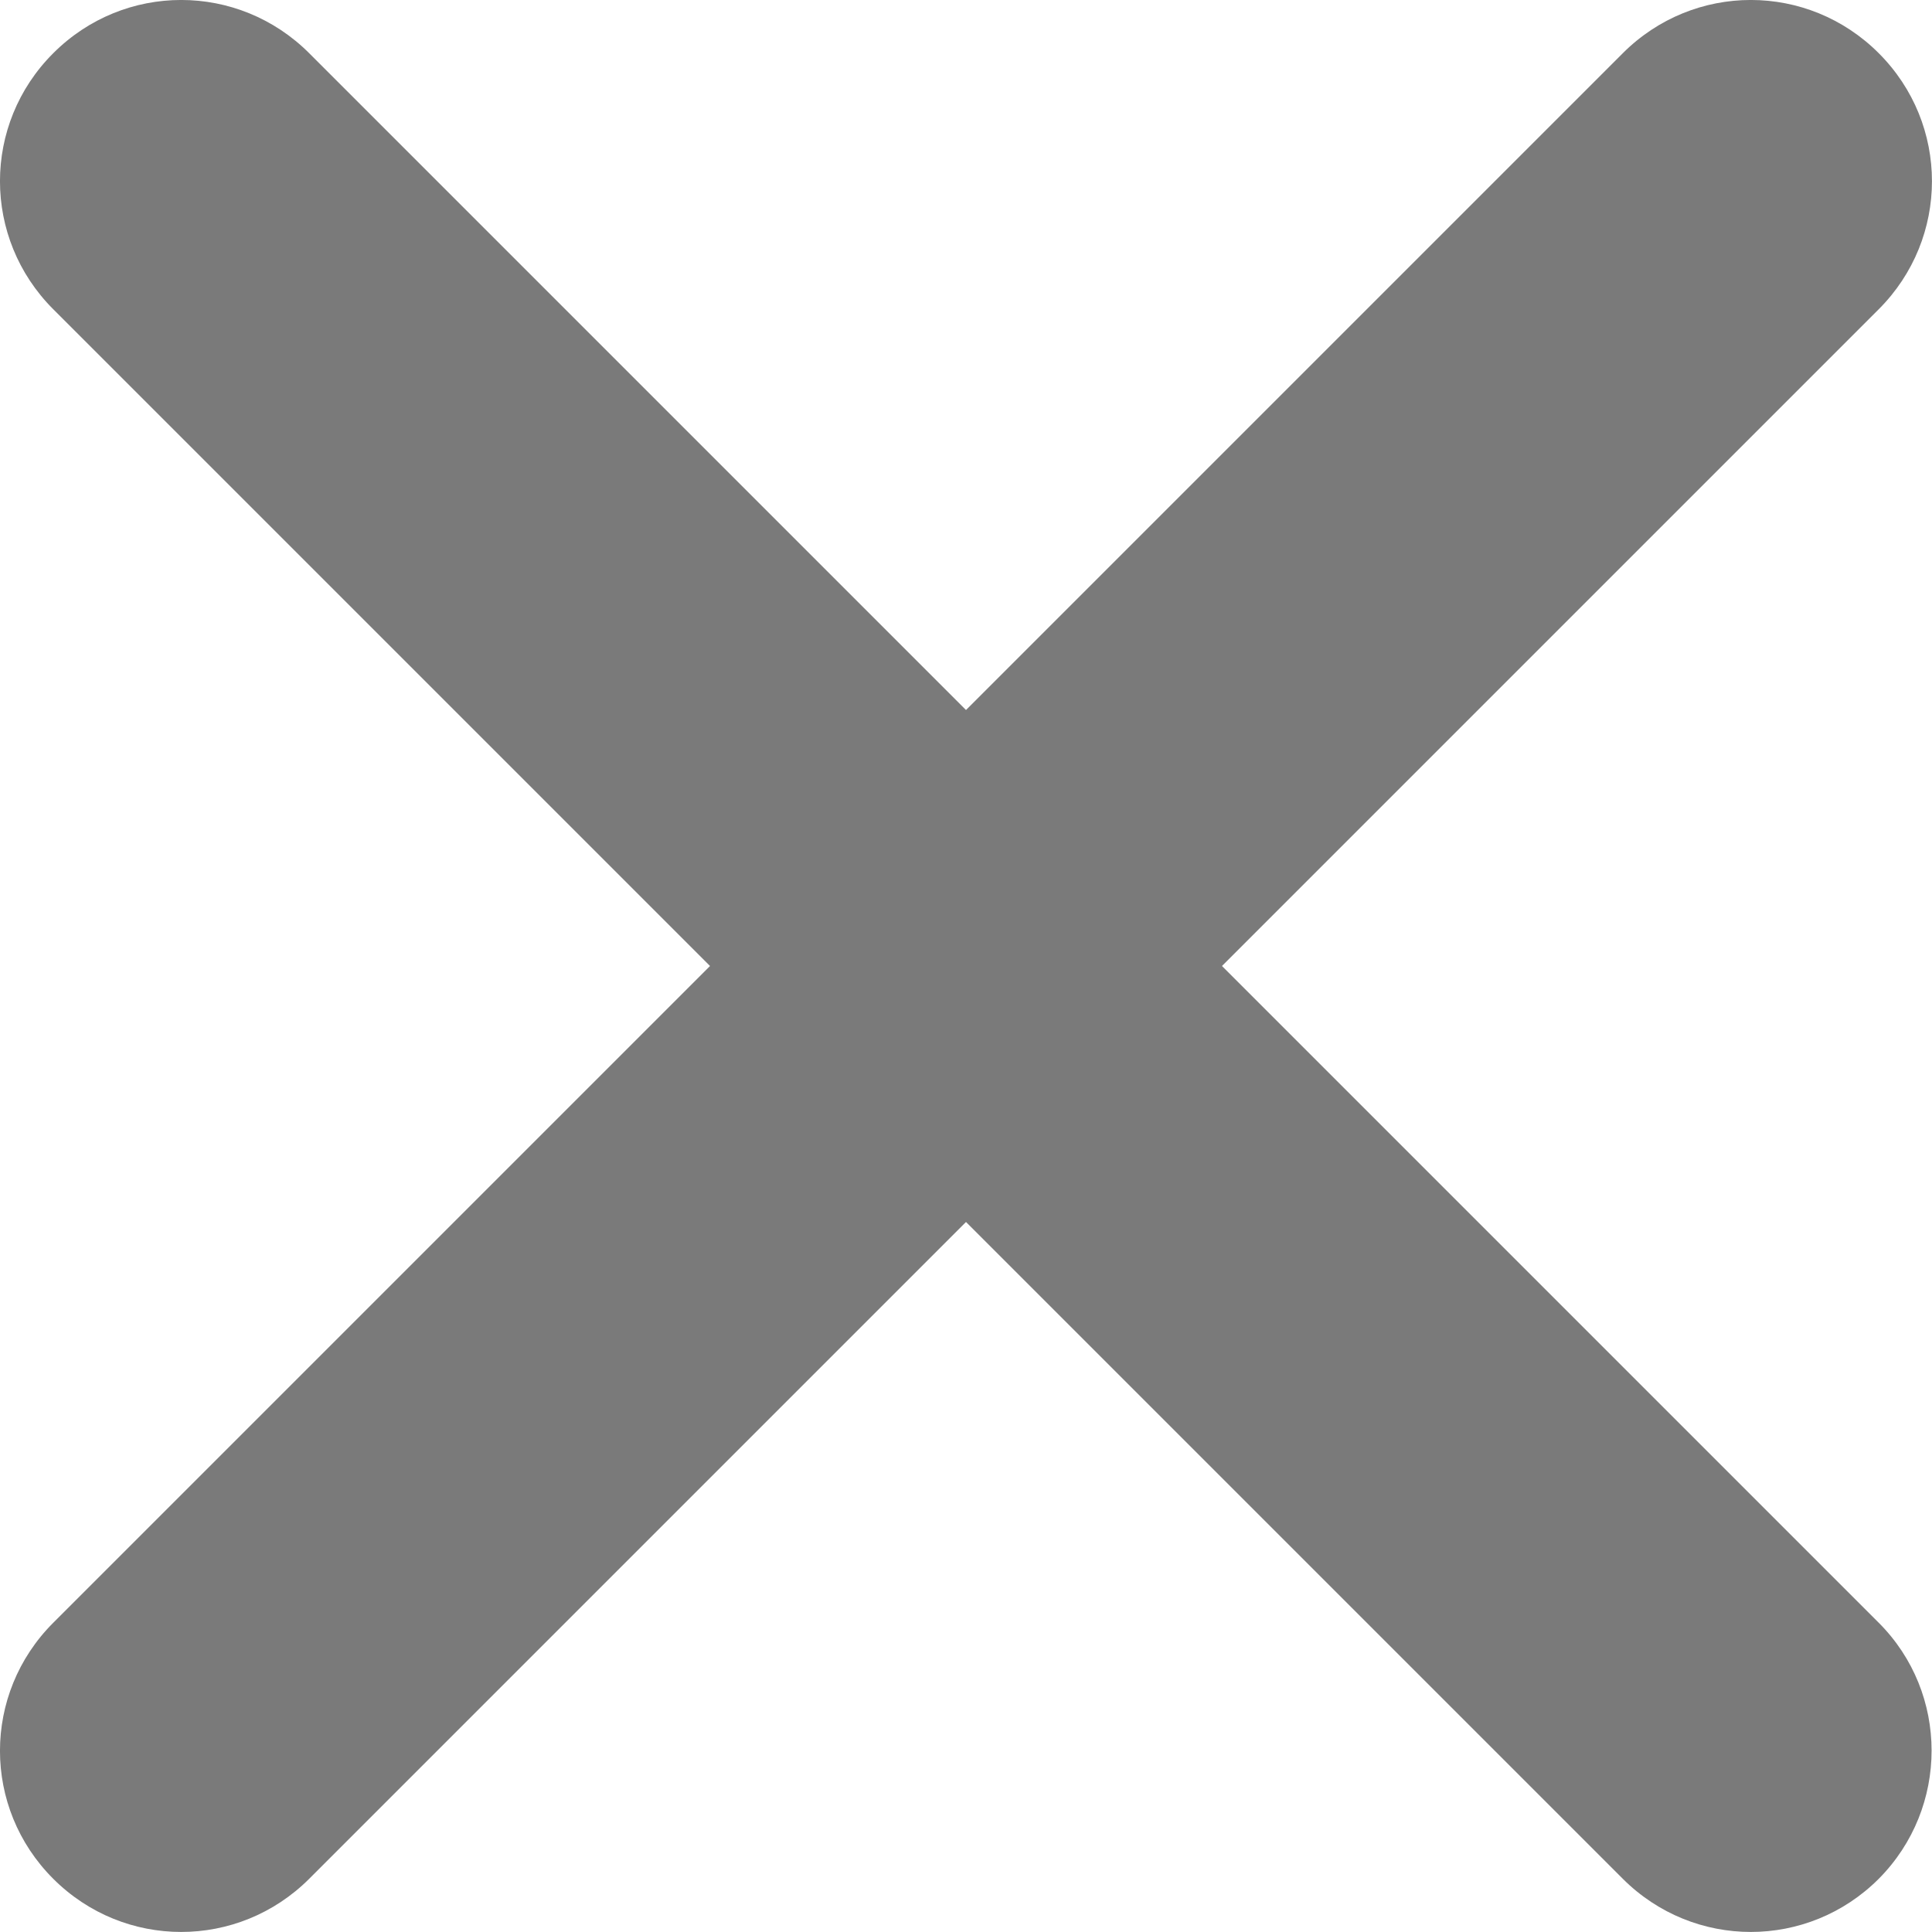 <svg width="20" height="20" viewBox="0 0 20 20" fill="none" xmlns="http://www.w3.org/2000/svg">
<path d="M19.449 16.799L12.65 10L19.449 3.201C20.183 2.466 20.183 1.285 19.449 0.551C18.715 -0.184 17.534 -0.184 16.799 0.551L10 7.35L3.201 0.551C2.466 -0.184 1.285 -0.184 0.551 0.551C-0.184 1.285 -0.184 2.466 0.551 3.201L7.35 10L0.551 16.799C-0.184 17.534 -0.184 18.715 0.551 19.449C1.285 20.183 2.466 20.183 3.201 19.449L10 12.65L16.799 19.449C17.534 20.183 18.715 20.183 19.449 19.449C20.178 18.715 20.178 17.528 19.449 16.799Z" fill="#7A7A7A"/>
</svg>
